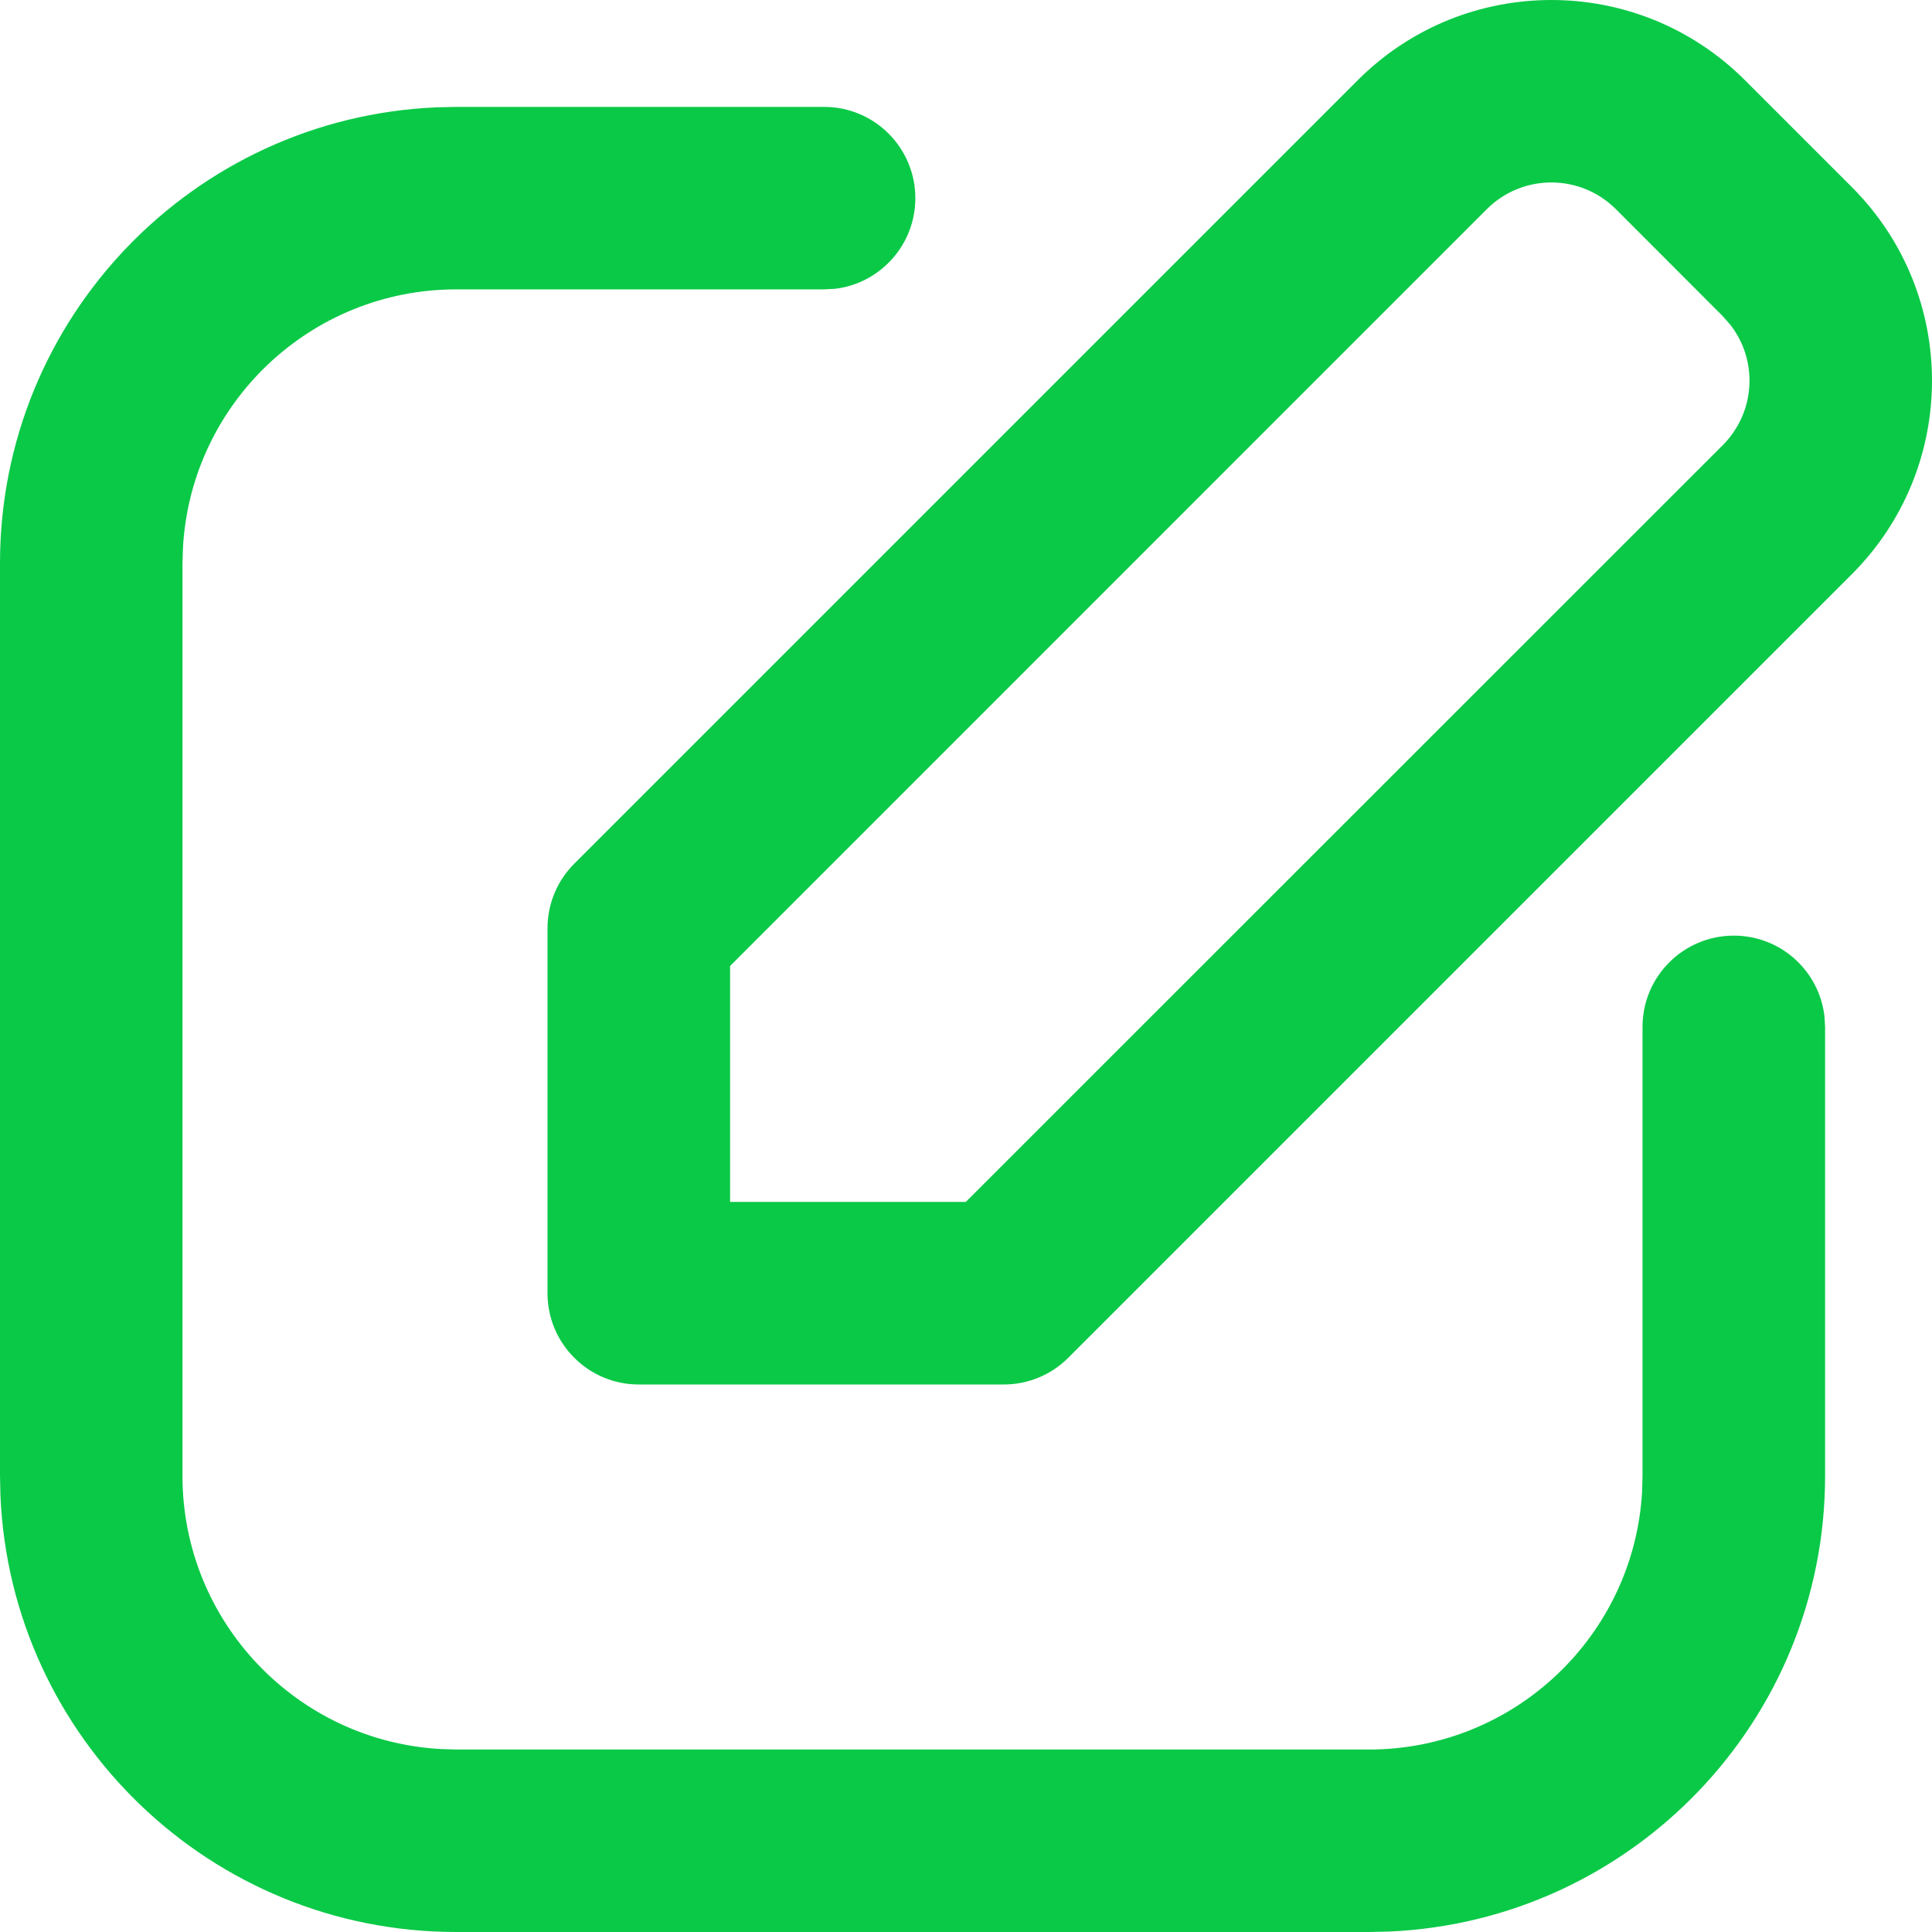 <svg width="18" height="18" viewBox="0 0 18 18" fill="none" xmlns="http://www.w3.org/2000/svg">
<path fill-rule="evenodd" clip-rule="evenodd" d="M12.65 0.747L5.35 8.047C5.191 8.206 5.101 8.422 5.101 8.648V12.049C5.101 12.518 5.482 12.899 5.951 12.899H9.352C9.578 12.899 9.794 12.809 9.953 12.65L17.253 5.35C18.249 4.354 18.249 2.739 17.253 1.743L16.257 0.747C15.261 -0.249 13.646 -0.249 12.65 0.747ZM16.05 2.945L16.121 3.026C16.381 3.359 16.357 3.841 16.05 4.148L8.998 11.198H6.802V9L13.852 1.949C14.184 1.617 14.723 1.617 15.055 1.949L16.05 2.945ZM8.528 1.846C8.528 1.377 8.148 0.996 7.678 0.996H4.251L4.067 1C1.804 1.097 0 2.961 0 5.247V13.749L0.004 13.933C0.1 16.195 1.965 18 4.251 18H12.753L12.937 17.996C15.2 17.9 17.004 16.035 17.004 13.749V9.567L16.998 9.468C16.949 9.045 16.59 8.717 16.154 8.717C15.684 8.717 15.303 9.098 15.303 9.567V13.749L15.299 13.899C15.222 15.238 14.111 16.3 12.753 16.3H4.251L4.101 16.295C2.762 16.218 1.7 15.107 1.7 13.749V5.247L1.705 5.097C1.782 3.758 2.893 2.696 4.251 2.696H7.678L7.777 2.691C8.2 2.642 8.528 2.282 8.528 1.846Z" fill="#0AC947"/>
</svg>

